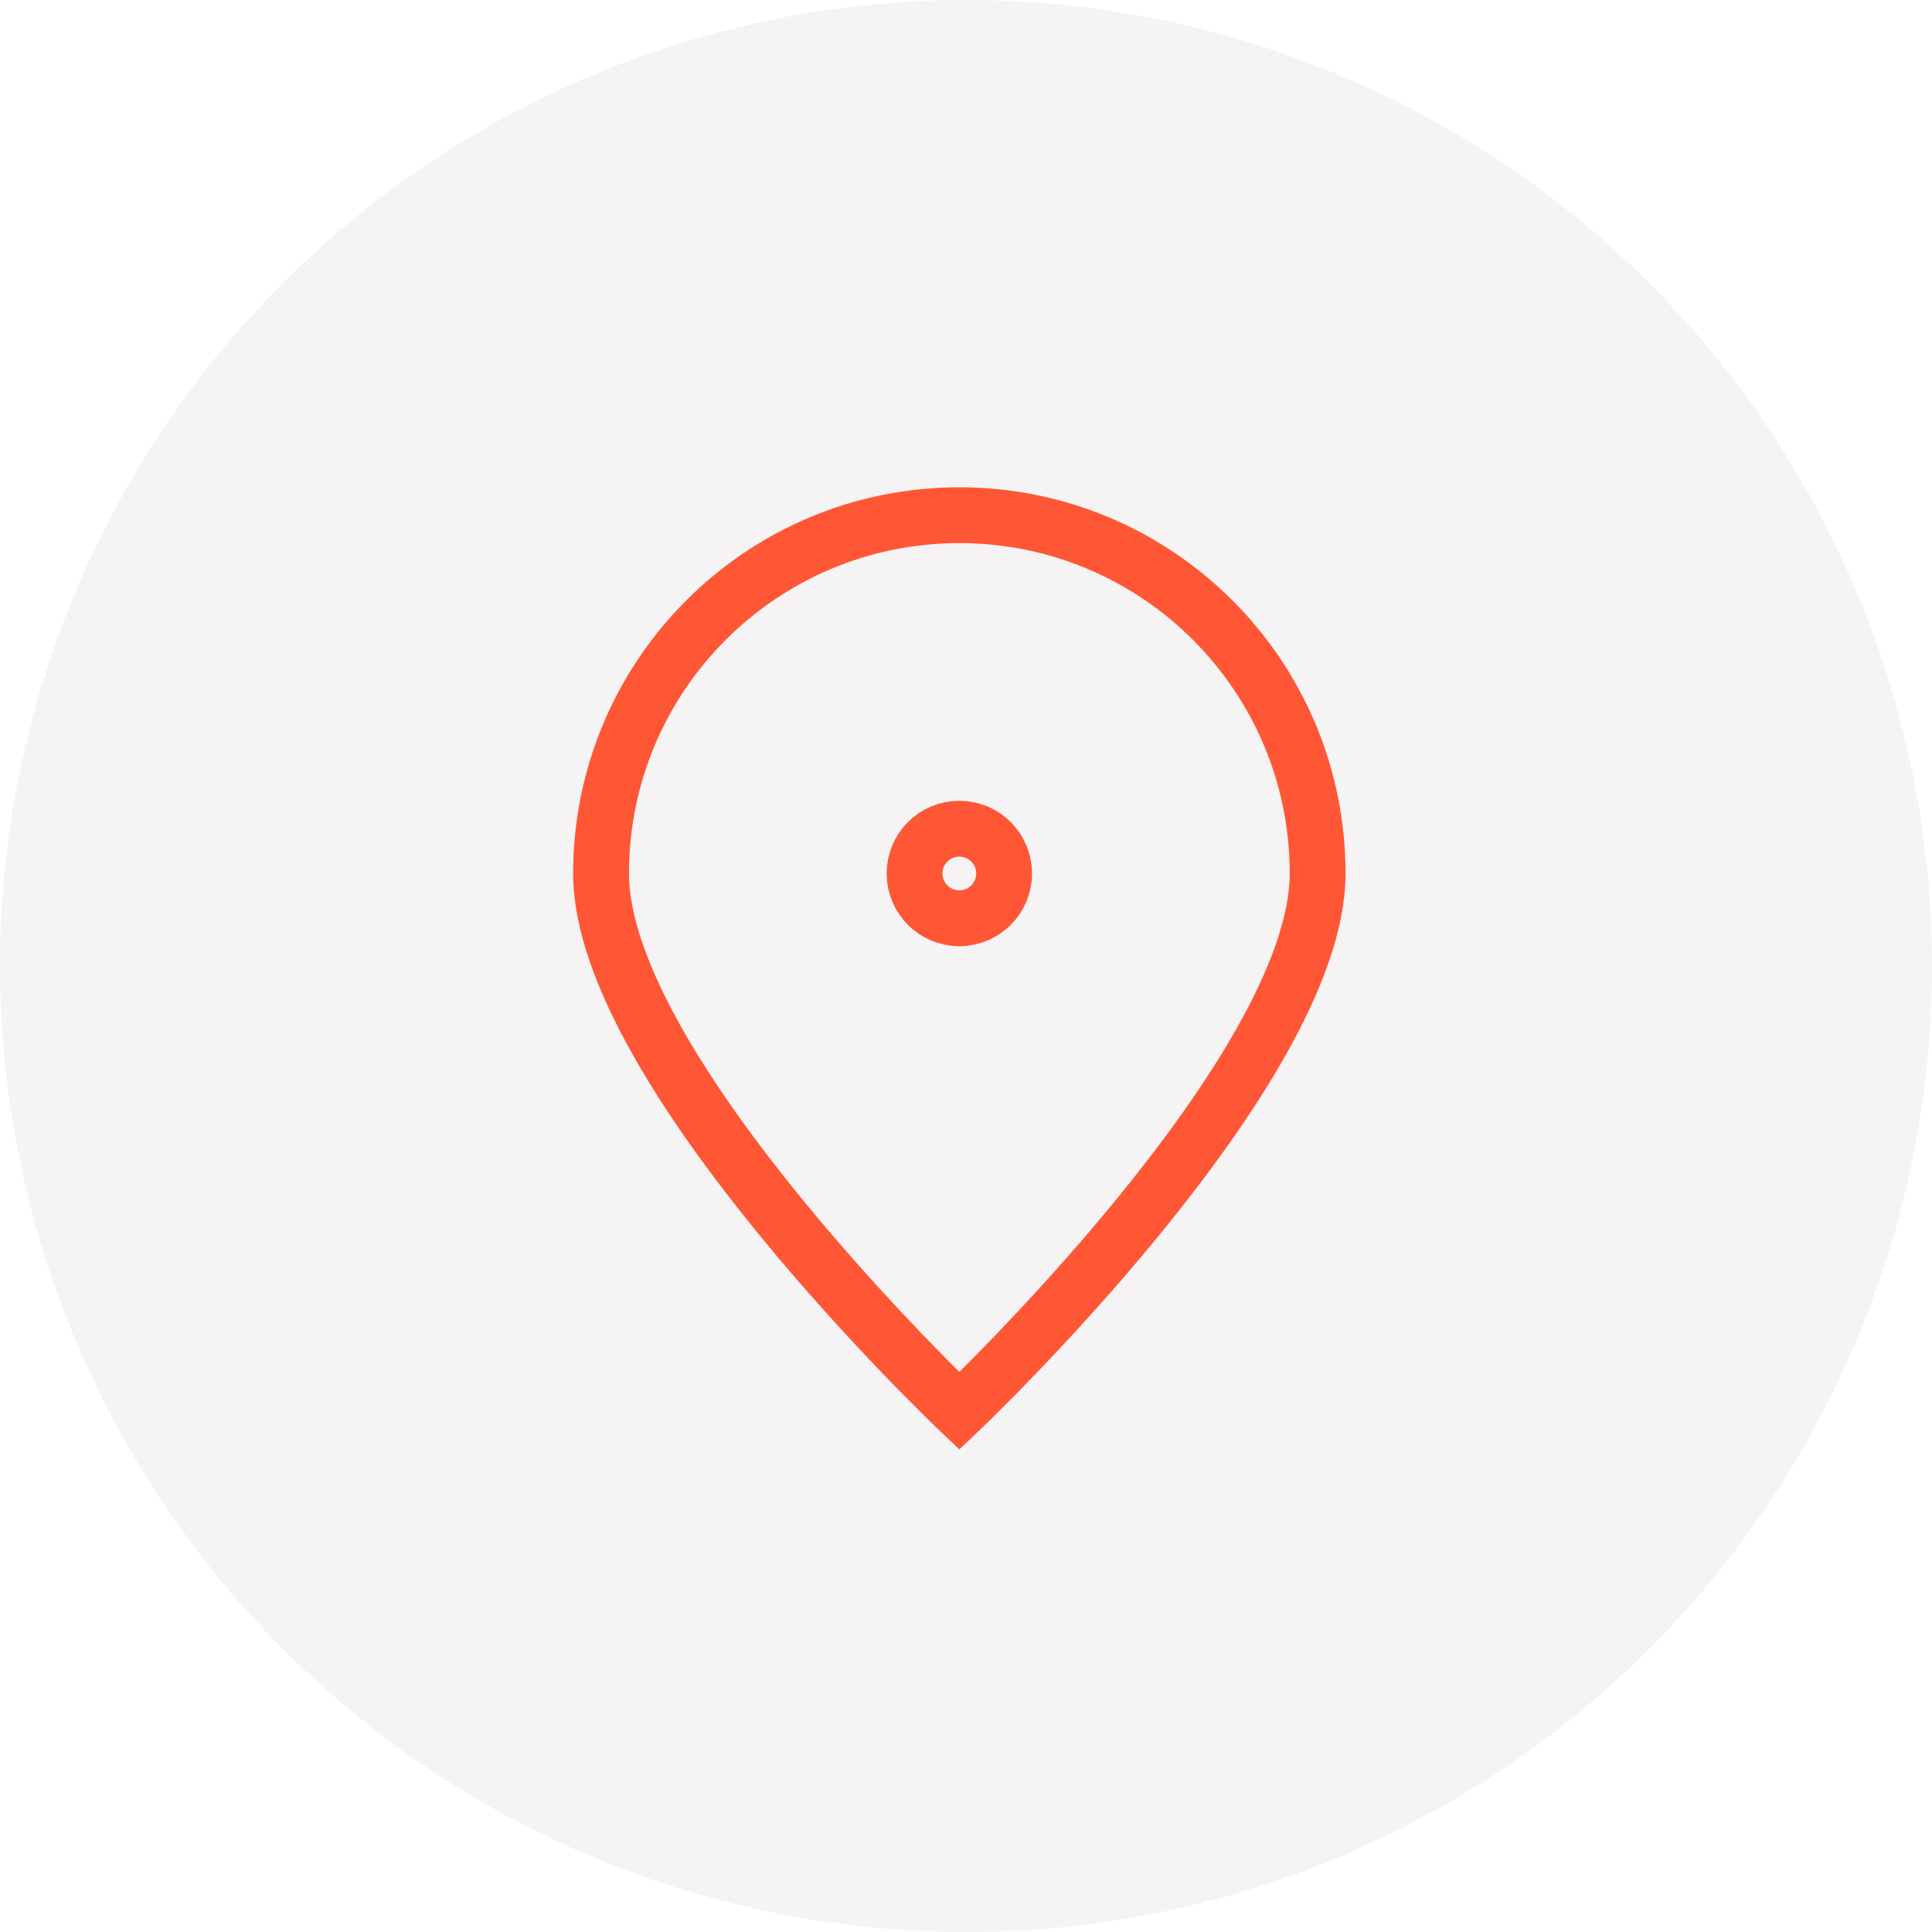 <svg width="45" height="45" viewBox="0 0 45 45" fill="none" xmlns="http://www.w3.org/2000/svg">
<g id="Group 27">
<circle id="Ellipse 5" cx="22.5" cy="22.5" r="22.5" fill="#DDD6D5" fill-opacity="0.3"/>
<g id="&#240;&#159;&#166;&#134; icon &#34;pin alt&#34;">
<path id="Vector" d="M30.69 20.345C30.69 24.954 22.345 32.863 22.345 32.863C22.345 32.863 14 24.954 14 20.345C14 15.736 17.736 12 22.345 12C26.954 12 30.69 15.736 30.69 20.345Z" stroke="#FF5635" stroke-width="1.3"/>
<path id="Vector_2" d="M22.345 21.388C22.921 21.388 23.388 20.921 23.388 20.345C23.388 19.769 22.921 19.302 22.345 19.302C21.769 19.302 21.302 19.769 21.302 20.345C21.302 20.921 21.769 21.388 22.345 21.388Z" stroke="#FF5635" stroke-width="1.3" stroke-linecap="round" stroke-linejoin="round"/>
</g>
</g>
</svg>
